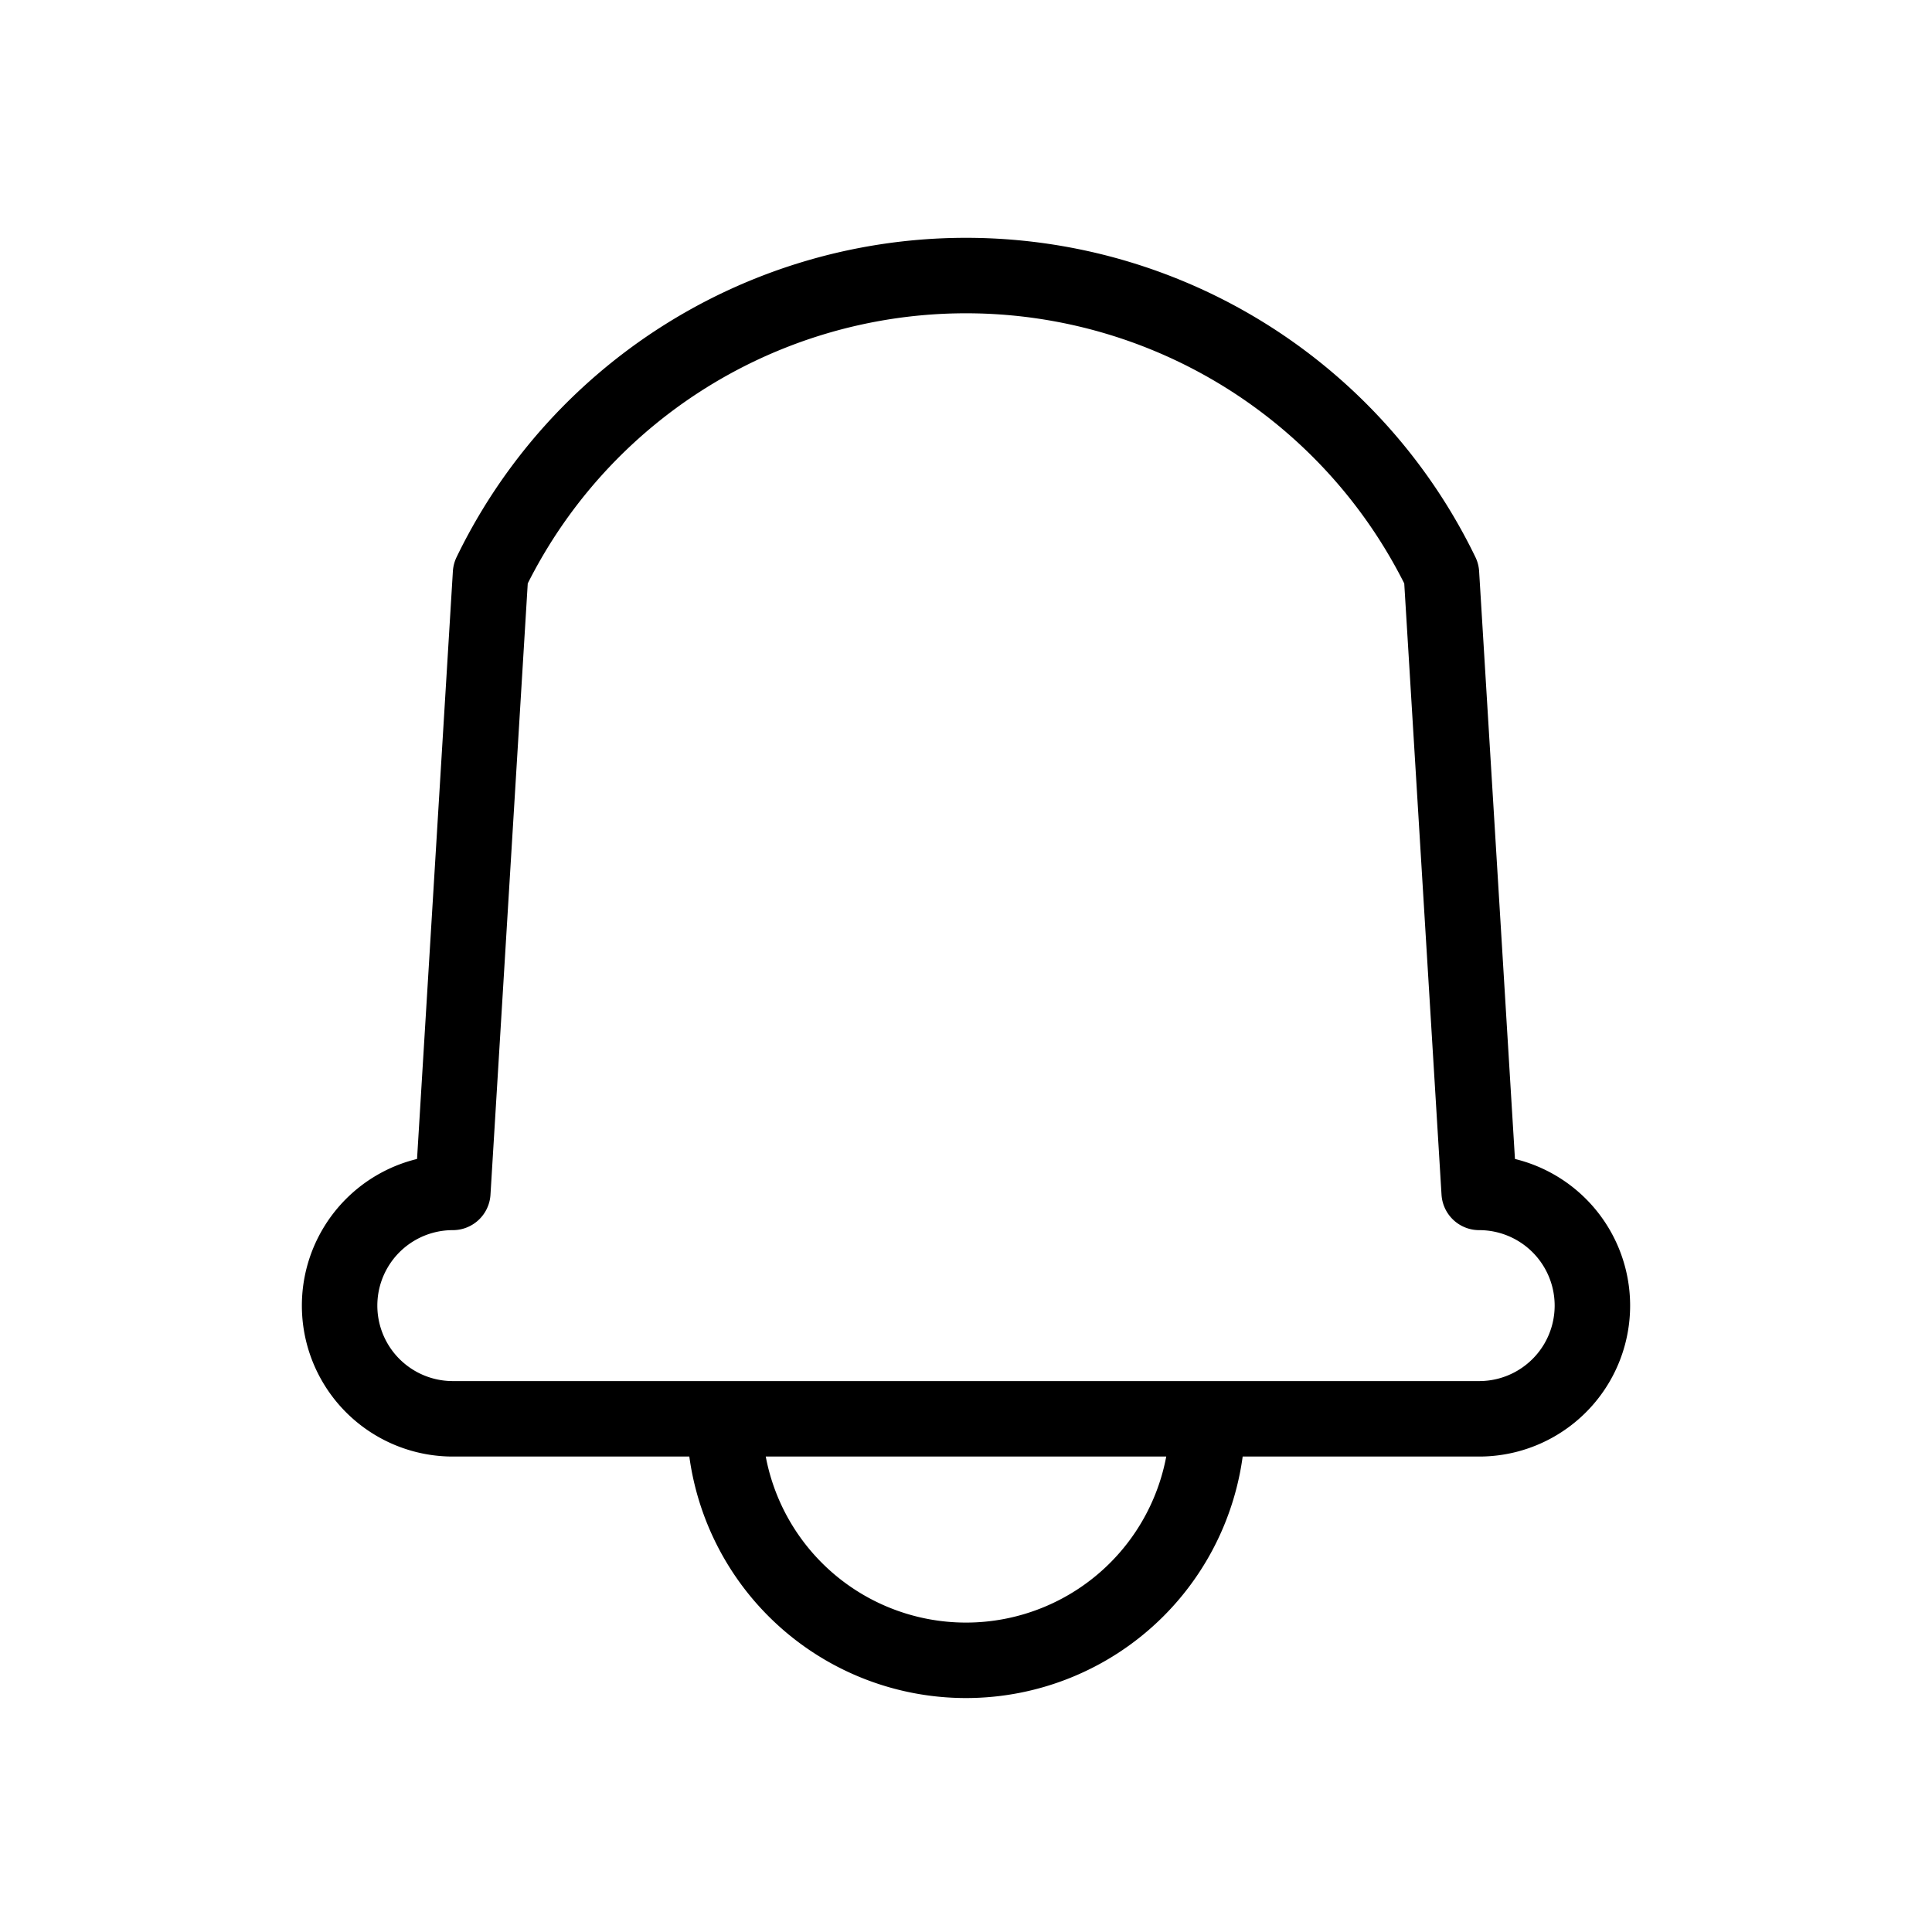 <svg xmlns="http://www.w3.org/2000/svg" viewBox="0 0 128 128" stroke="#000" fill="none" stroke-width="5" stroke-linejoin="round"><path d="M98 79a1 1 90 010 15H30a1 1 90 010-15l2.5-41a35 35 90 0163 0ZM80 94A6 6 0 1148 94"/></svg>
